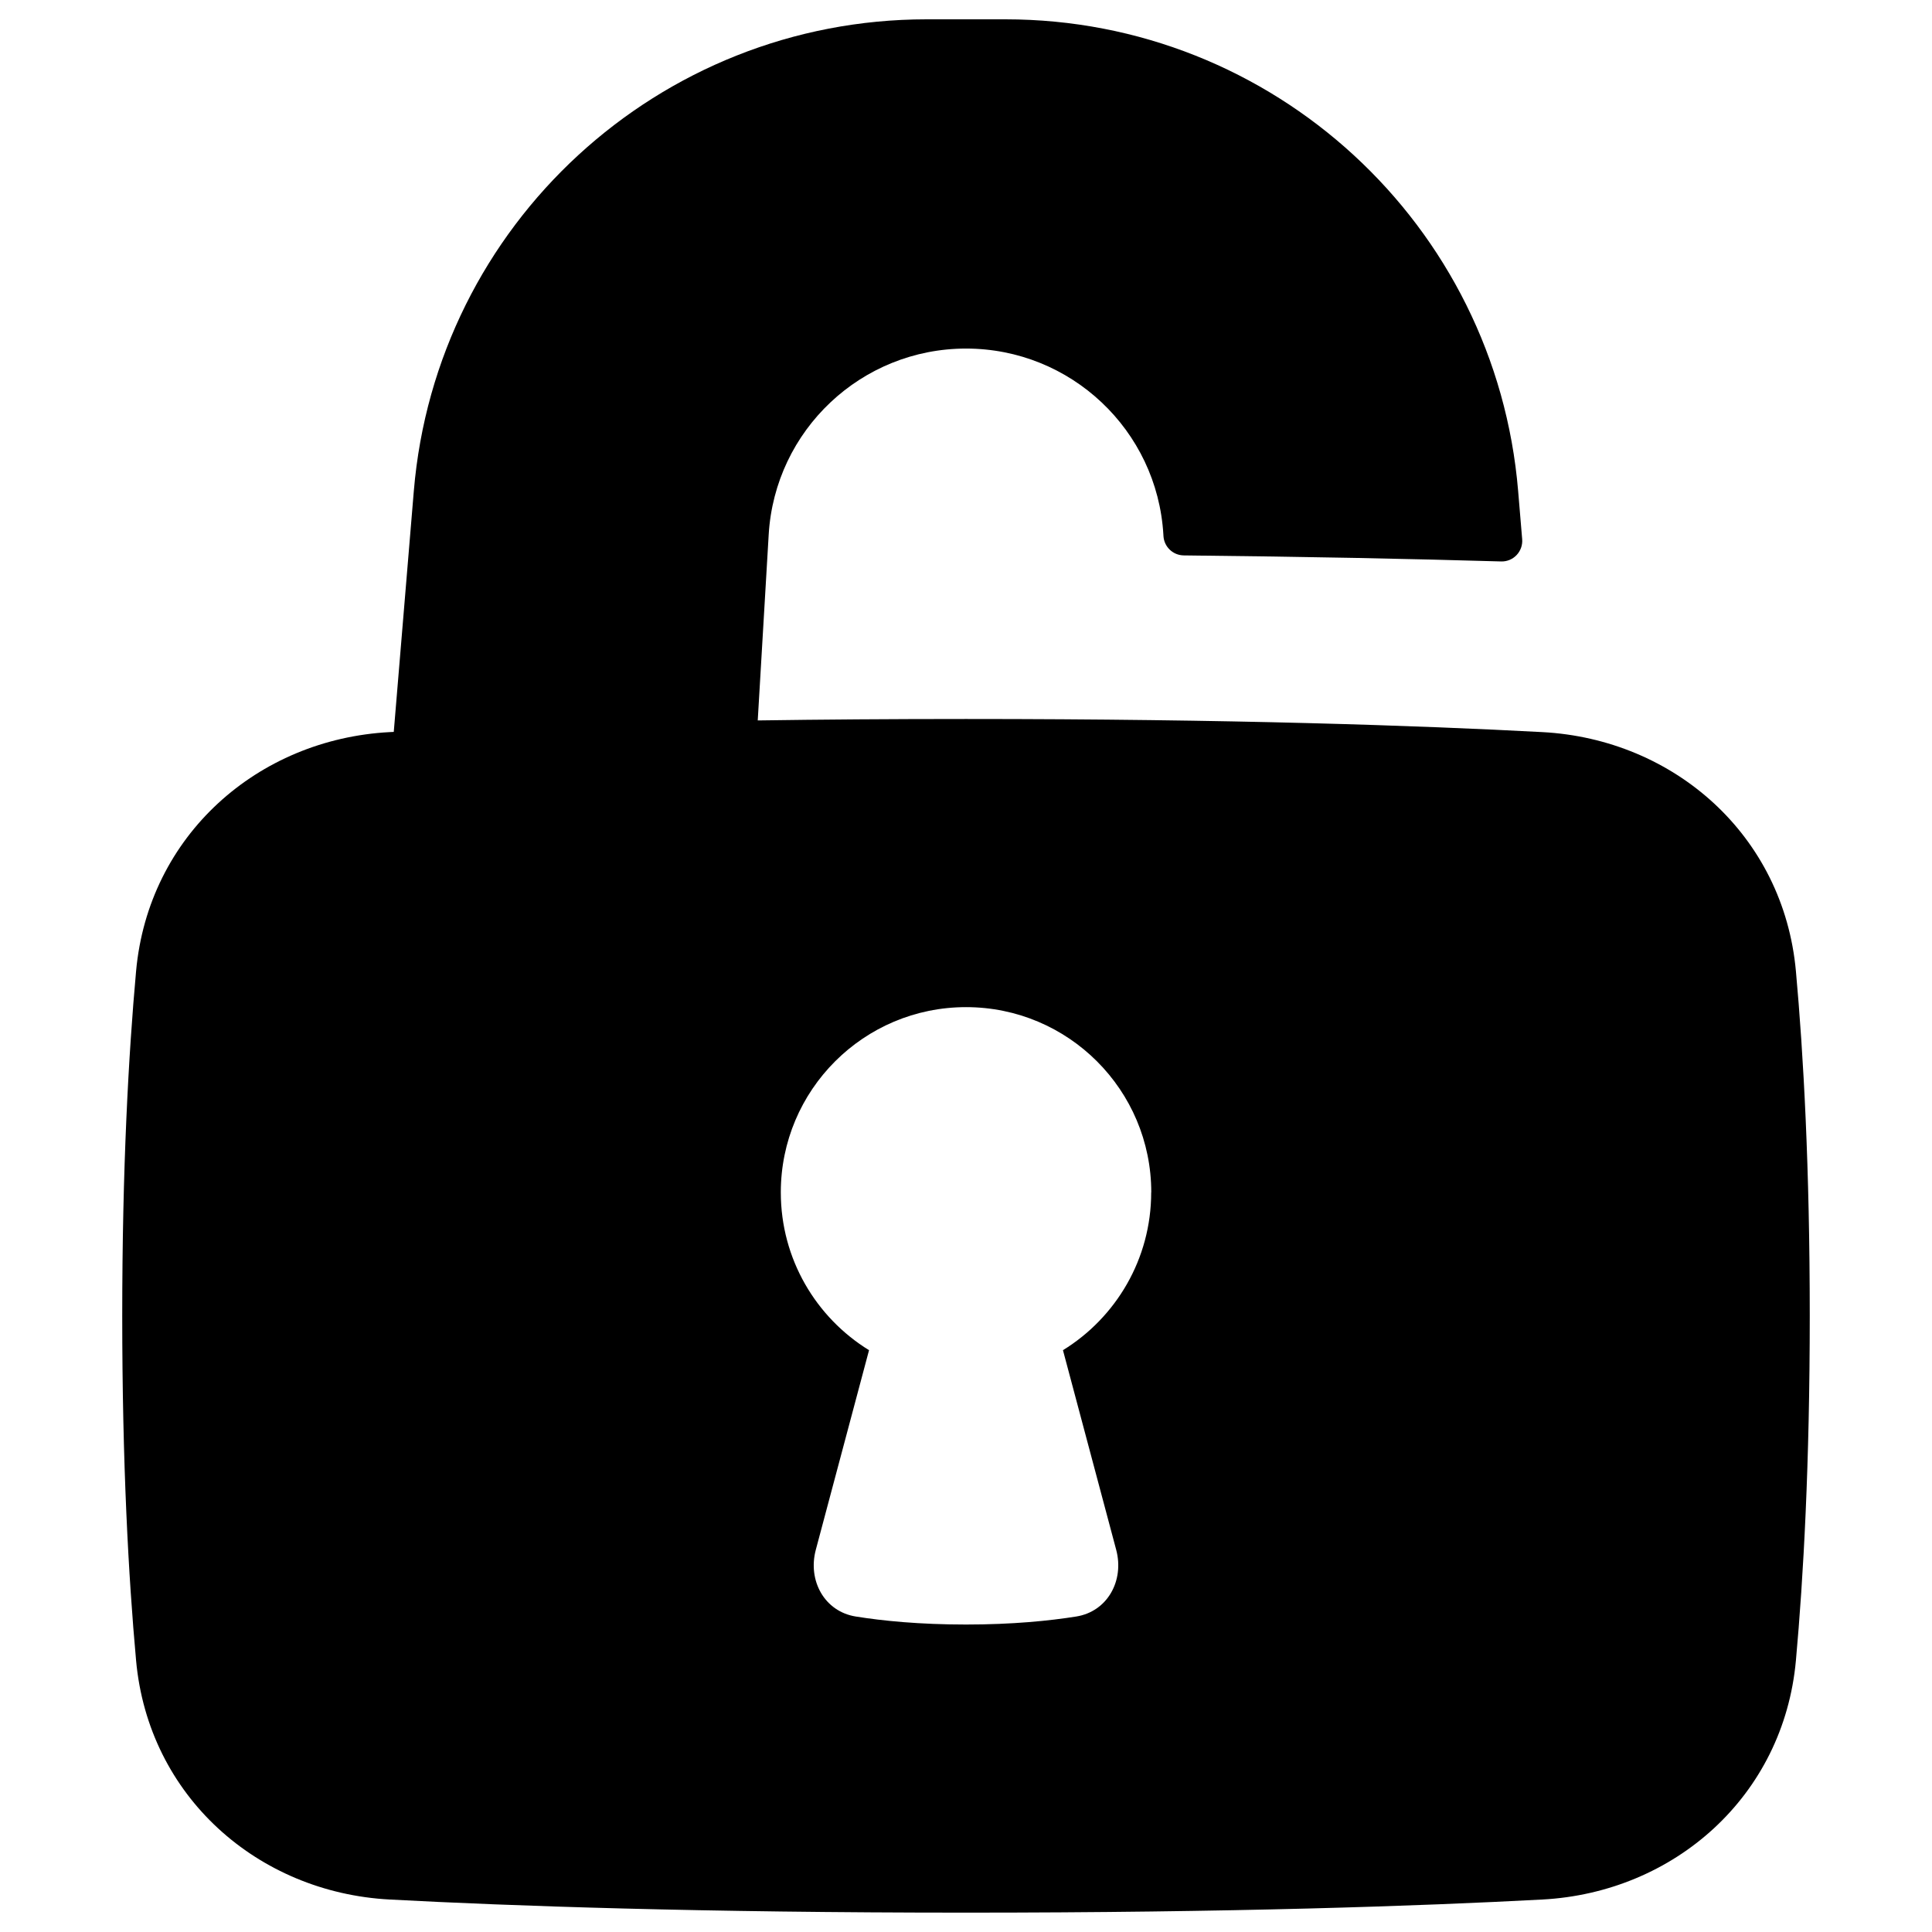 <svg xmlns="http://www.w3.org/2000/svg" fill="none" viewBox="0 0 48 48" id="Padlock-Square-2--Streamline-Plump"><desc>Padlock Square 2 Streamline Icon: https://streamlinehq.com</desc><g id="Solid/Interface Essential/Lock Unlock/padlock-square-2--combination-combo-key-keyhole-lock-secure-security-square-unlock-unlocked"><path id="Subtract" fill="#000000" fill-rule="evenodd" d="M10.281 12.201C10.834 5.576 16.372 0.48 23.02 0.48h1.96c6.648 0 12.186 5.096 12.738 11.721l0.1 1.195c0.012 0.145 -0.038 0.288 -0.138 0.394 -0.1 0.106 -0.24 0.164 -0.386 0.159 -2.226 -0.065 -4.846 -0.119 -7.883 -0.15 -0.269 -0.003 -0.489 -0.213 -0.505 -0.481l-0.002 -0.035c-0.153 -2.596 -2.302 -4.623 -4.903 -4.623 -2.6 0 -4.75 2.027 -4.903 4.623l-0.272 4.616c1.575 -0.023 3.297 -0.036 5.174 -0.036 6.595 0 11.288 0.164 14.321 0.326 3.275 0.175 5.992 2.566 6.298 5.939 0.188 2.066 0.344 4.892 0.344 8.563 0 3.671 -0.157 6.497 -0.344 8.563 -0.306 3.373 -3.024 5.764 -6.298 5.939 -3.032 0.162 -7.725 0.326 -14.321 0.326s-11.288 -0.164 -14.321 -0.326c-3.275 -0.175 -5.992 -2.566 -6.298 -5.939 -0.188 -2.066 -0.344 -4.892 -0.344 -8.563 0 -3.671 0.157 -6.497 0.344 -8.563 0.306 -3.373 3.023 -5.764 6.298 -5.939l0.104 -0.005 0.498 -5.983Zm18.32 17.423c0 1.658 -0.877 3.111 -2.192 3.921l1.323 4.961c0.203 0.762 -0.215 1.532 -0.994 1.656 -0.666 0.106 -1.579 0.199 -2.738 0.199s-2.072 -0.092 -2.738 -0.199c-0.779 -0.124 -1.197 -0.894 -0.994 -1.656l1.323 -4.961c-1.315 -0.81 -2.192 -2.263 -2.192 -3.921 0 -2.541 2.06 -4.602 4.602 -4.602s4.602 2.06 4.602 4.602Z" clip-rule="evenodd" stroke-width="1"></path></g></svg>